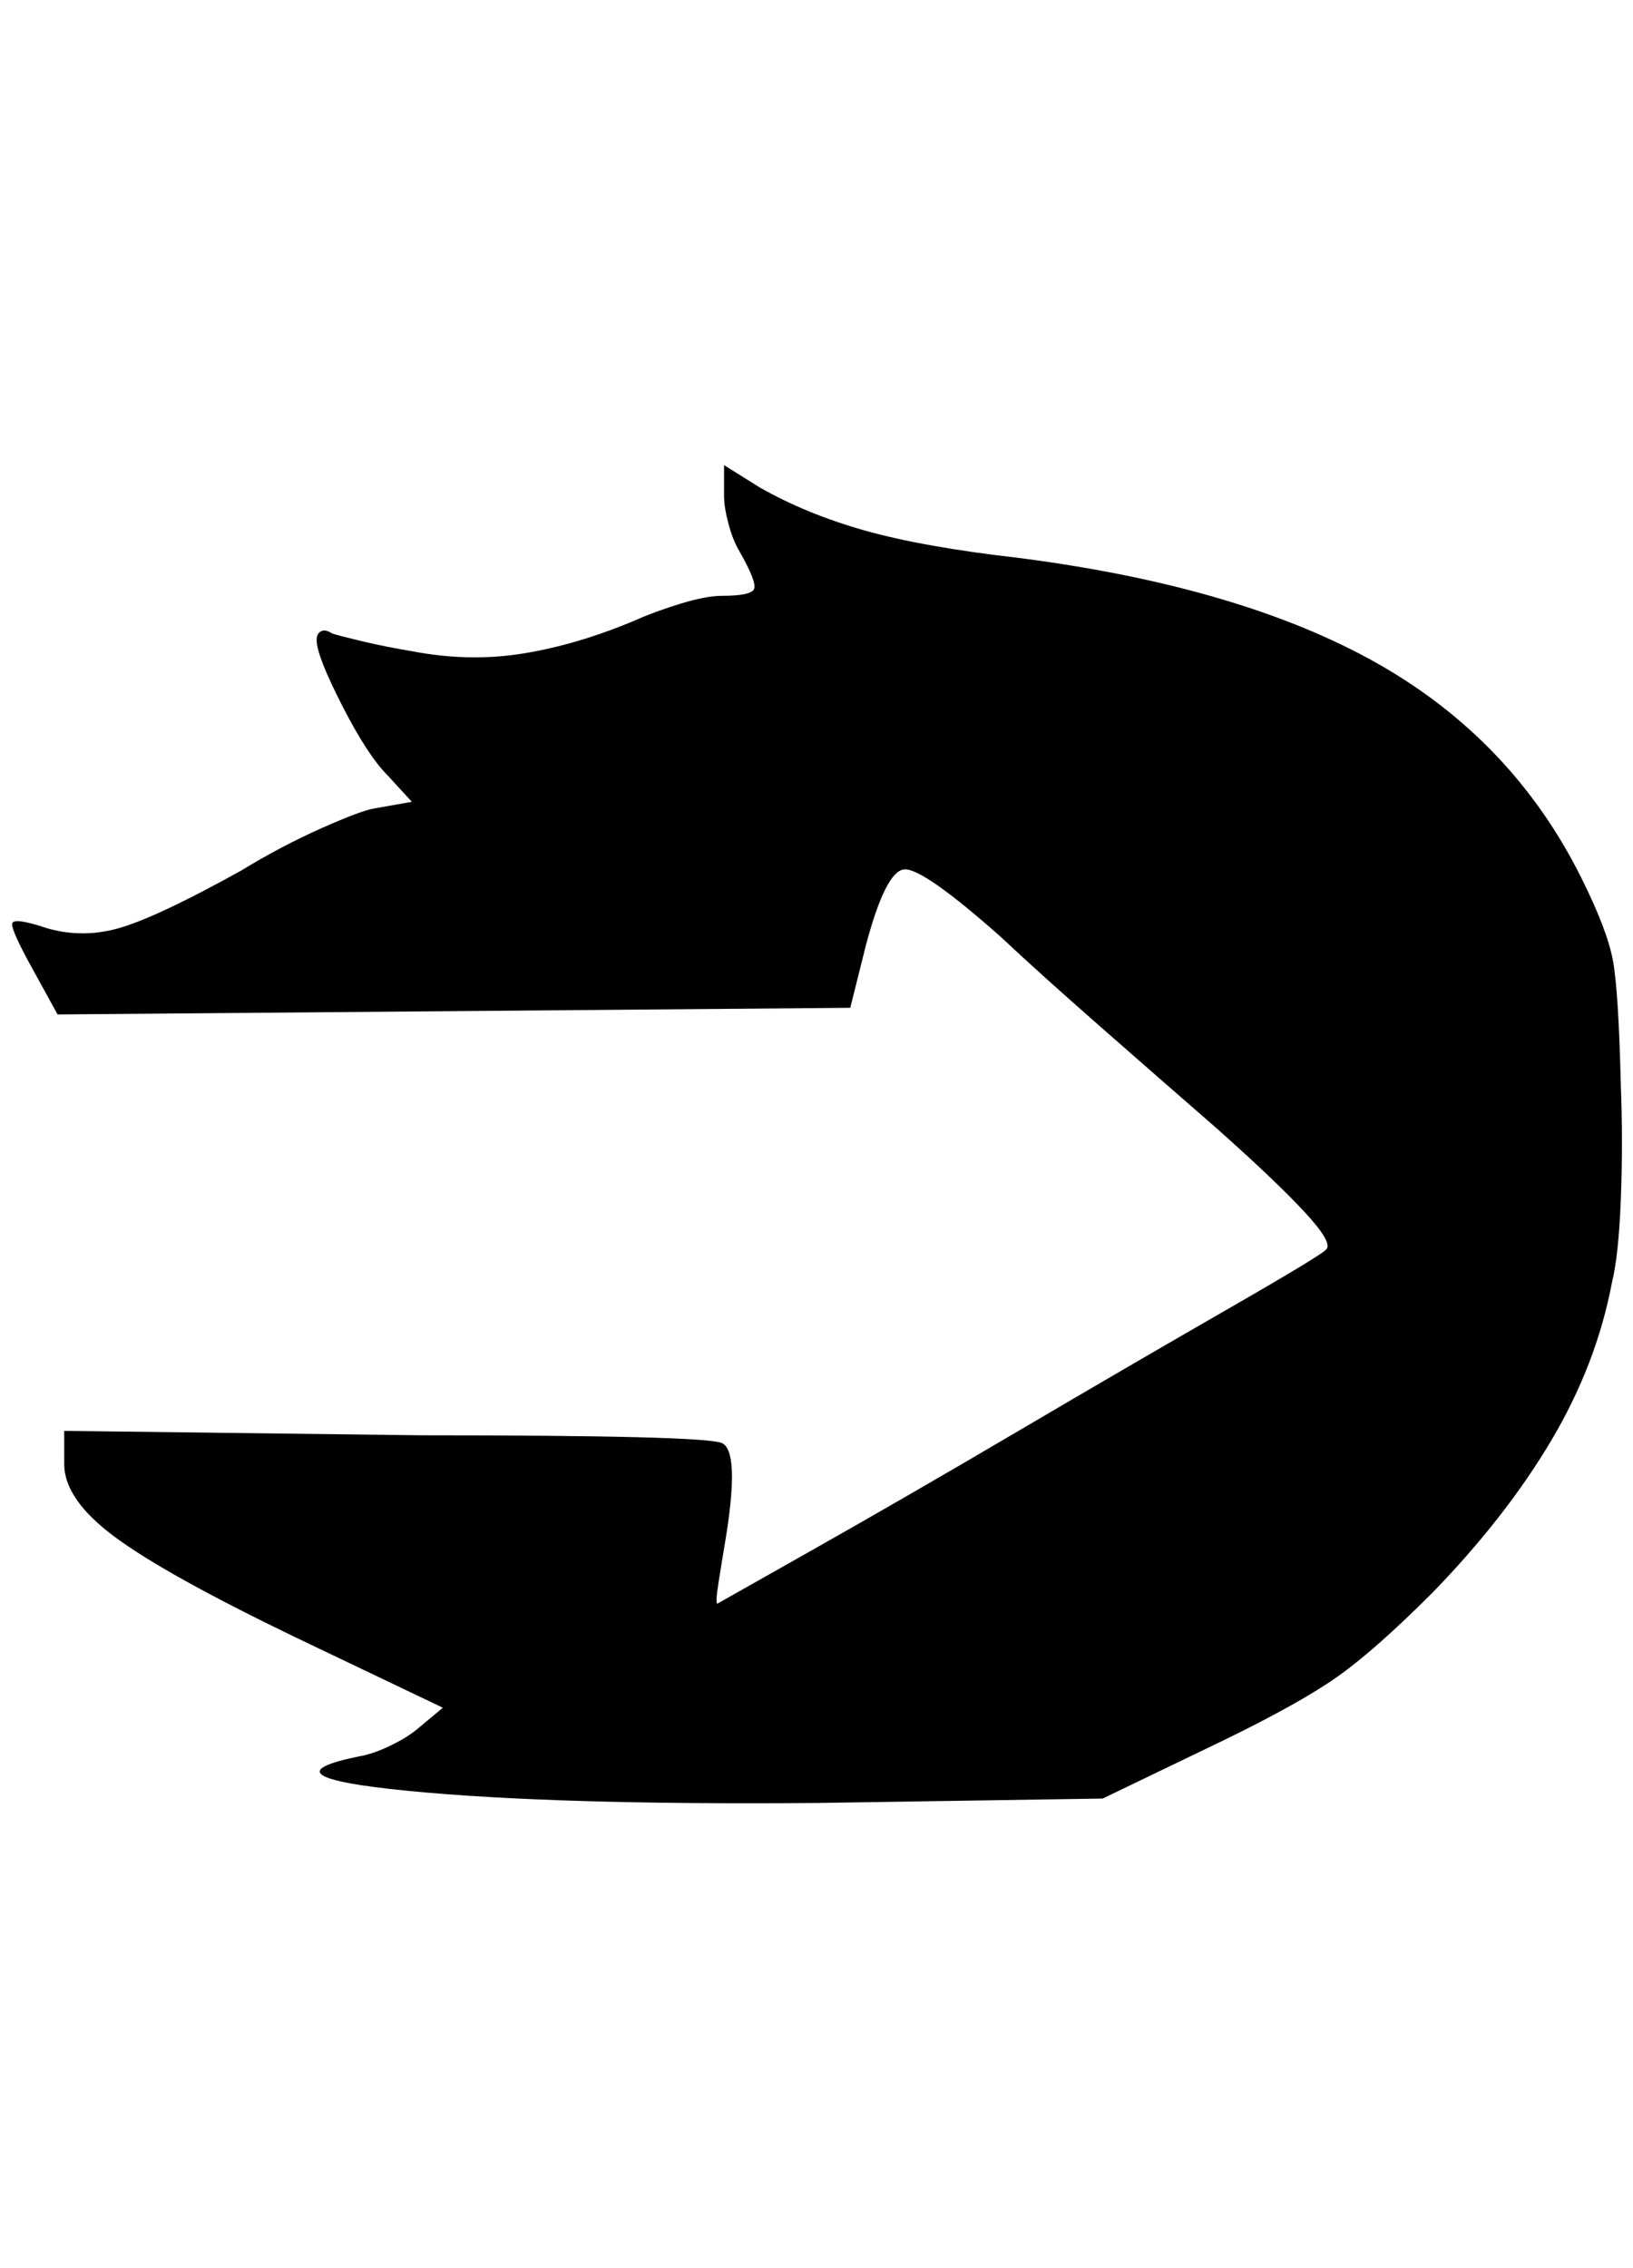 <?xml version="1.0" standalone="no"?>
<!DOCTYPE svg PUBLIC "-//W3C//DTD SVG 1.1//EN" "http://www.w3.org/Graphics/SVG/1.1/DTD/svg11.dtd" >
<svg xmlns="http://www.w3.org/2000/svg" xmlns:xlink="http://www.w3.org/1999/xlink" version="1.1" viewBox="-11 0 1475 2048">
   <path fill="currentColor"
d="M757 910l14 -56q18 -68 35 -69t87 61q34 32 91 82t103 90q54 48 80 76t20 34q-2 4 -89 54t-189 110t-187 108l-85 48q-2 0 1 -19t7 -43q12 -76 -4 -83t-272 -7l-322 -4v30q0 32 46 66t162 90l134 64l-24 20q-10 8 -25 15t-27 9q-88 18 44 31t370 11l258 -4l108 -52
q70 -34 104 -58t86 -76q66 -68 107 -137t55 -143q6 -24 8 -75t0 -103q-2 -84 -7 -112t-29 -76q-62 -124 -184 -193t-322 -95q-88 -10 -141 -25t-95 -39l-32 -20v28q0 10 4 25t10 25q16 28 13 34t-29 6q-14 0 -37 7t-41 15q-52 22 -101 30t-101 -2q-24 -4 -45 -9t-27 -7
q-6 -4 -10 -2t-4 8q0 14 23 59t41 63l22 24l-34 6q-12 2 -48 18t-72 38q-72 40 -107 51t-69 1q-30 -10 -31 -4t19 42l22 40z" />
</svg>
